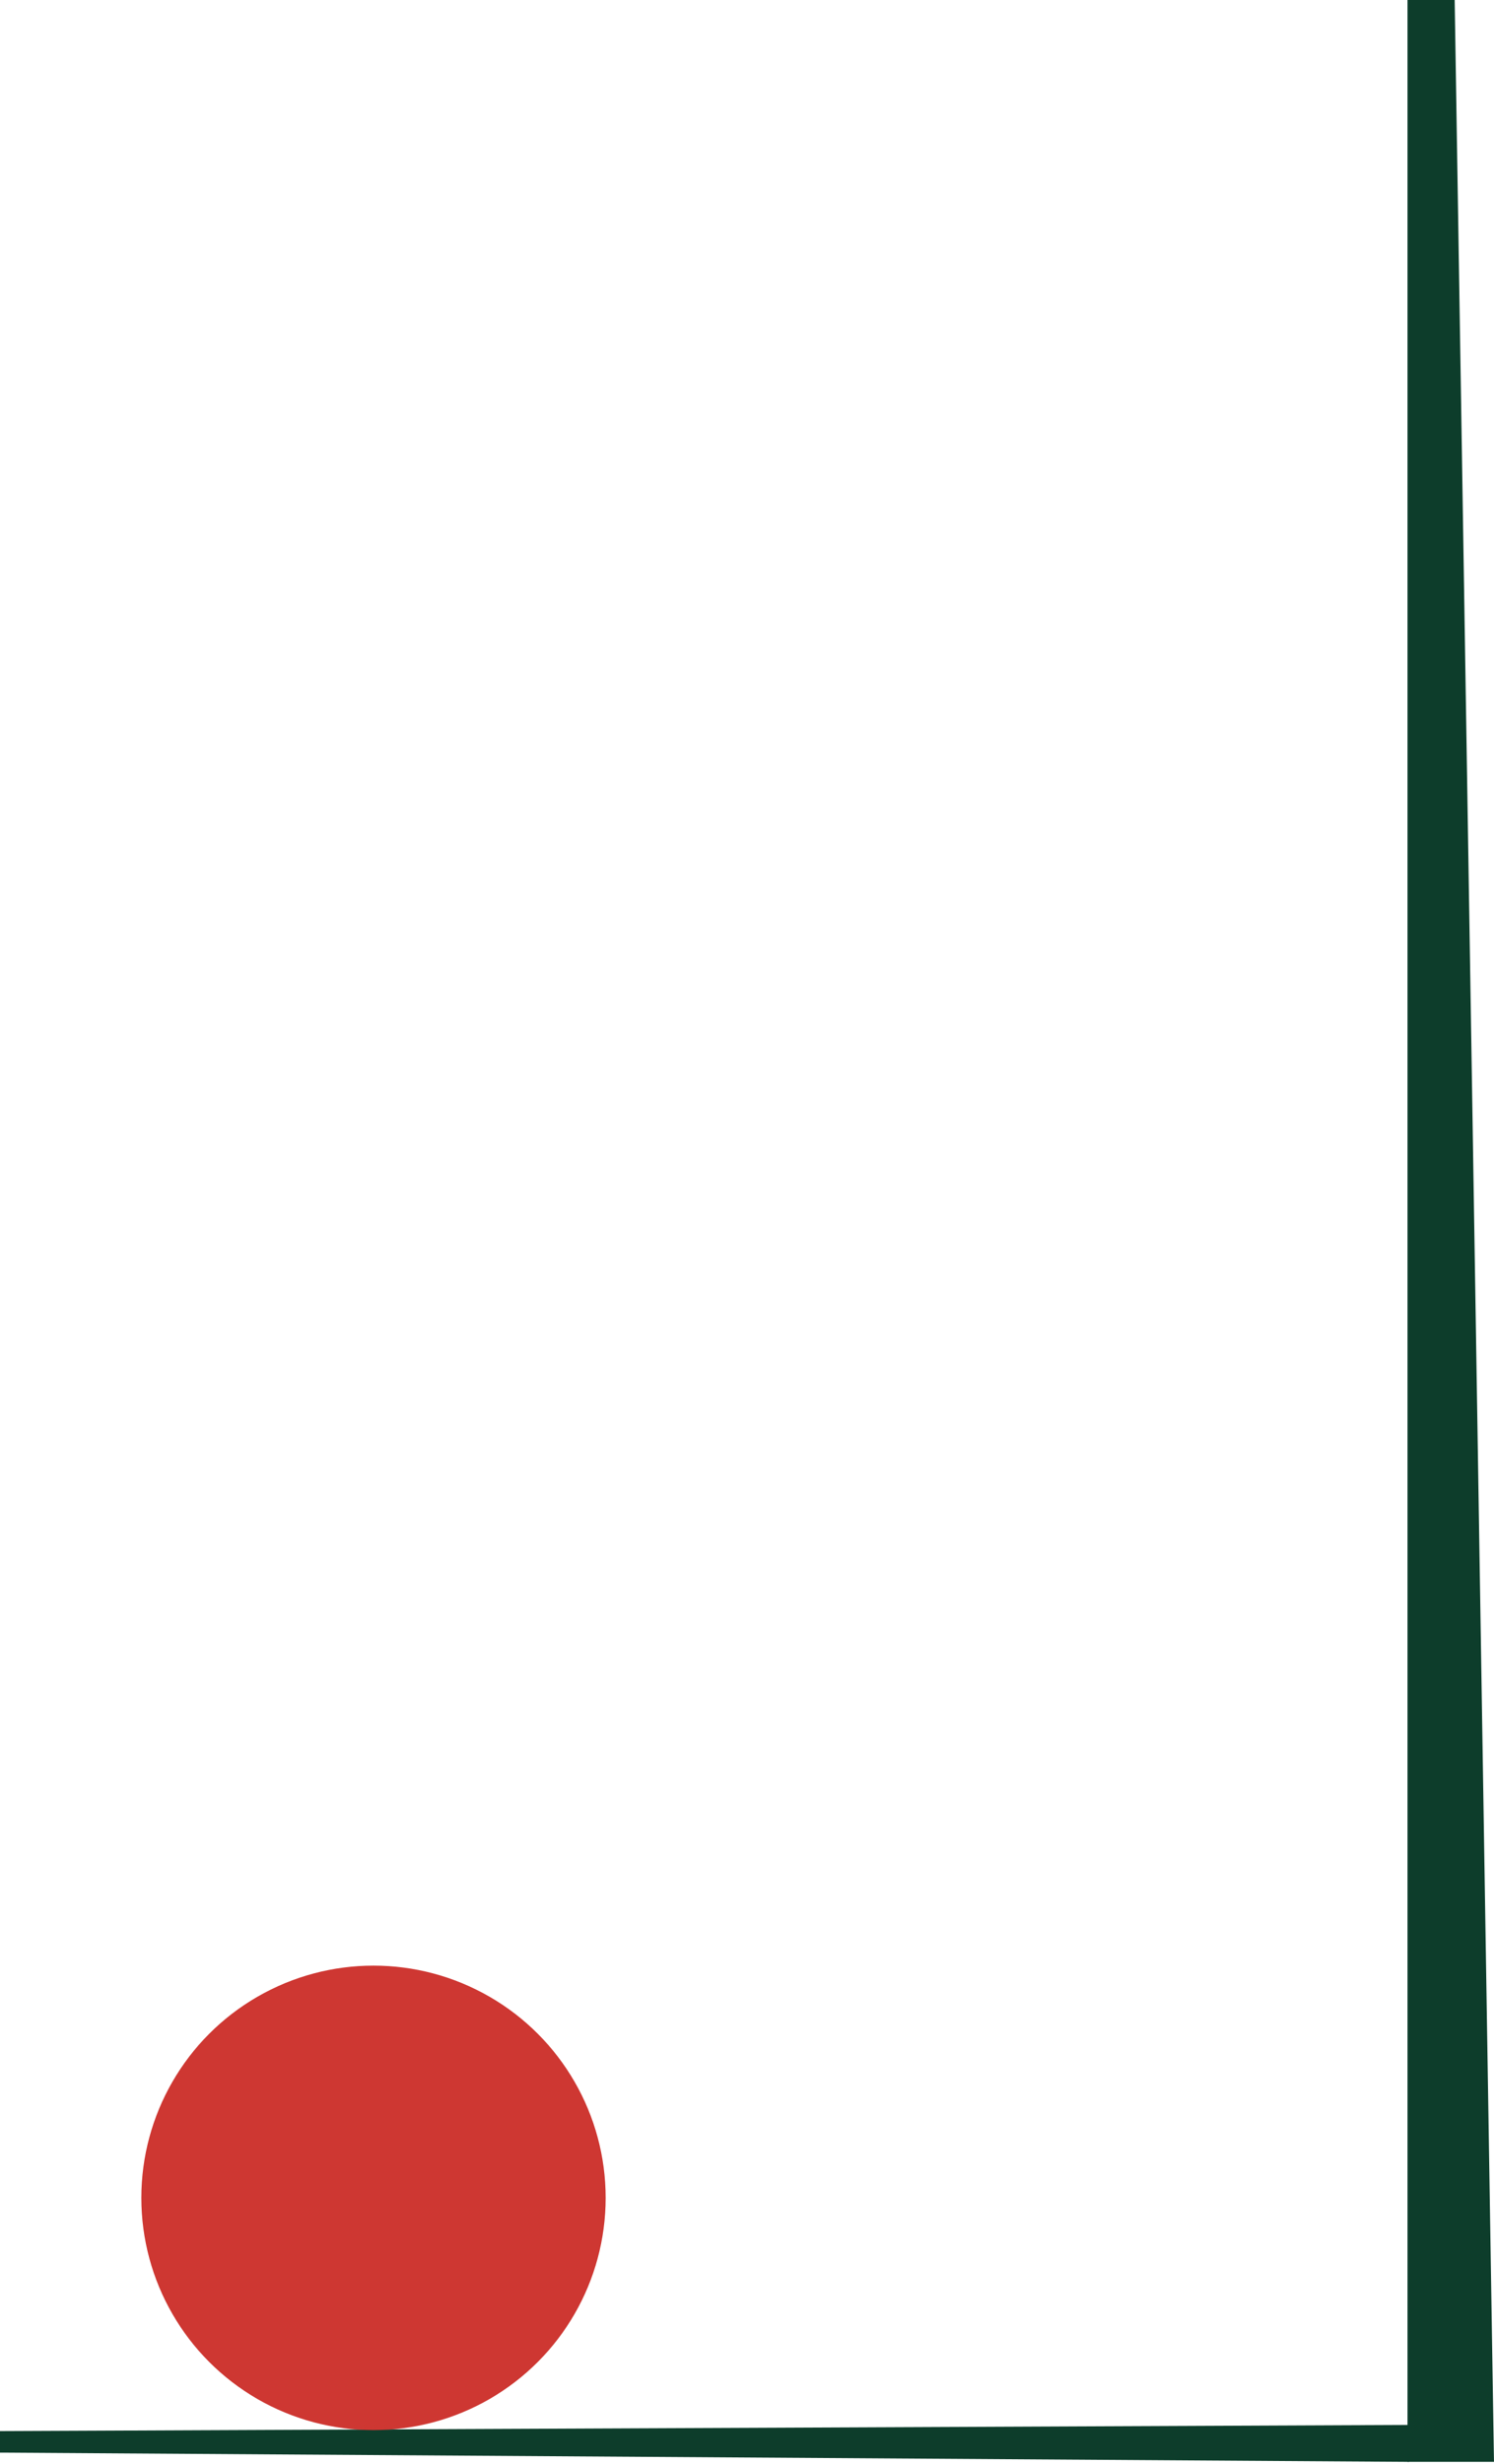 <svg width="222" height="366" viewBox="0 0 222 366" fill="none" xmlns="http://www.w3.org/2000/svg">
<path d="M-3.99648e-08 361.144L-1.79842e-07 364.344L209.372 365.716L209.372 360.23L-3.99648e-08 361.144Z" fill="#0D3D2B"/>
<path d="M209.146 0H216.157L221.999 365.716H209.146V0Z" fill="#0D3D2B"/>
<circle cx="55.5" cy="326.5" r="34.5" fill="#CE3732"/>
</svg>
